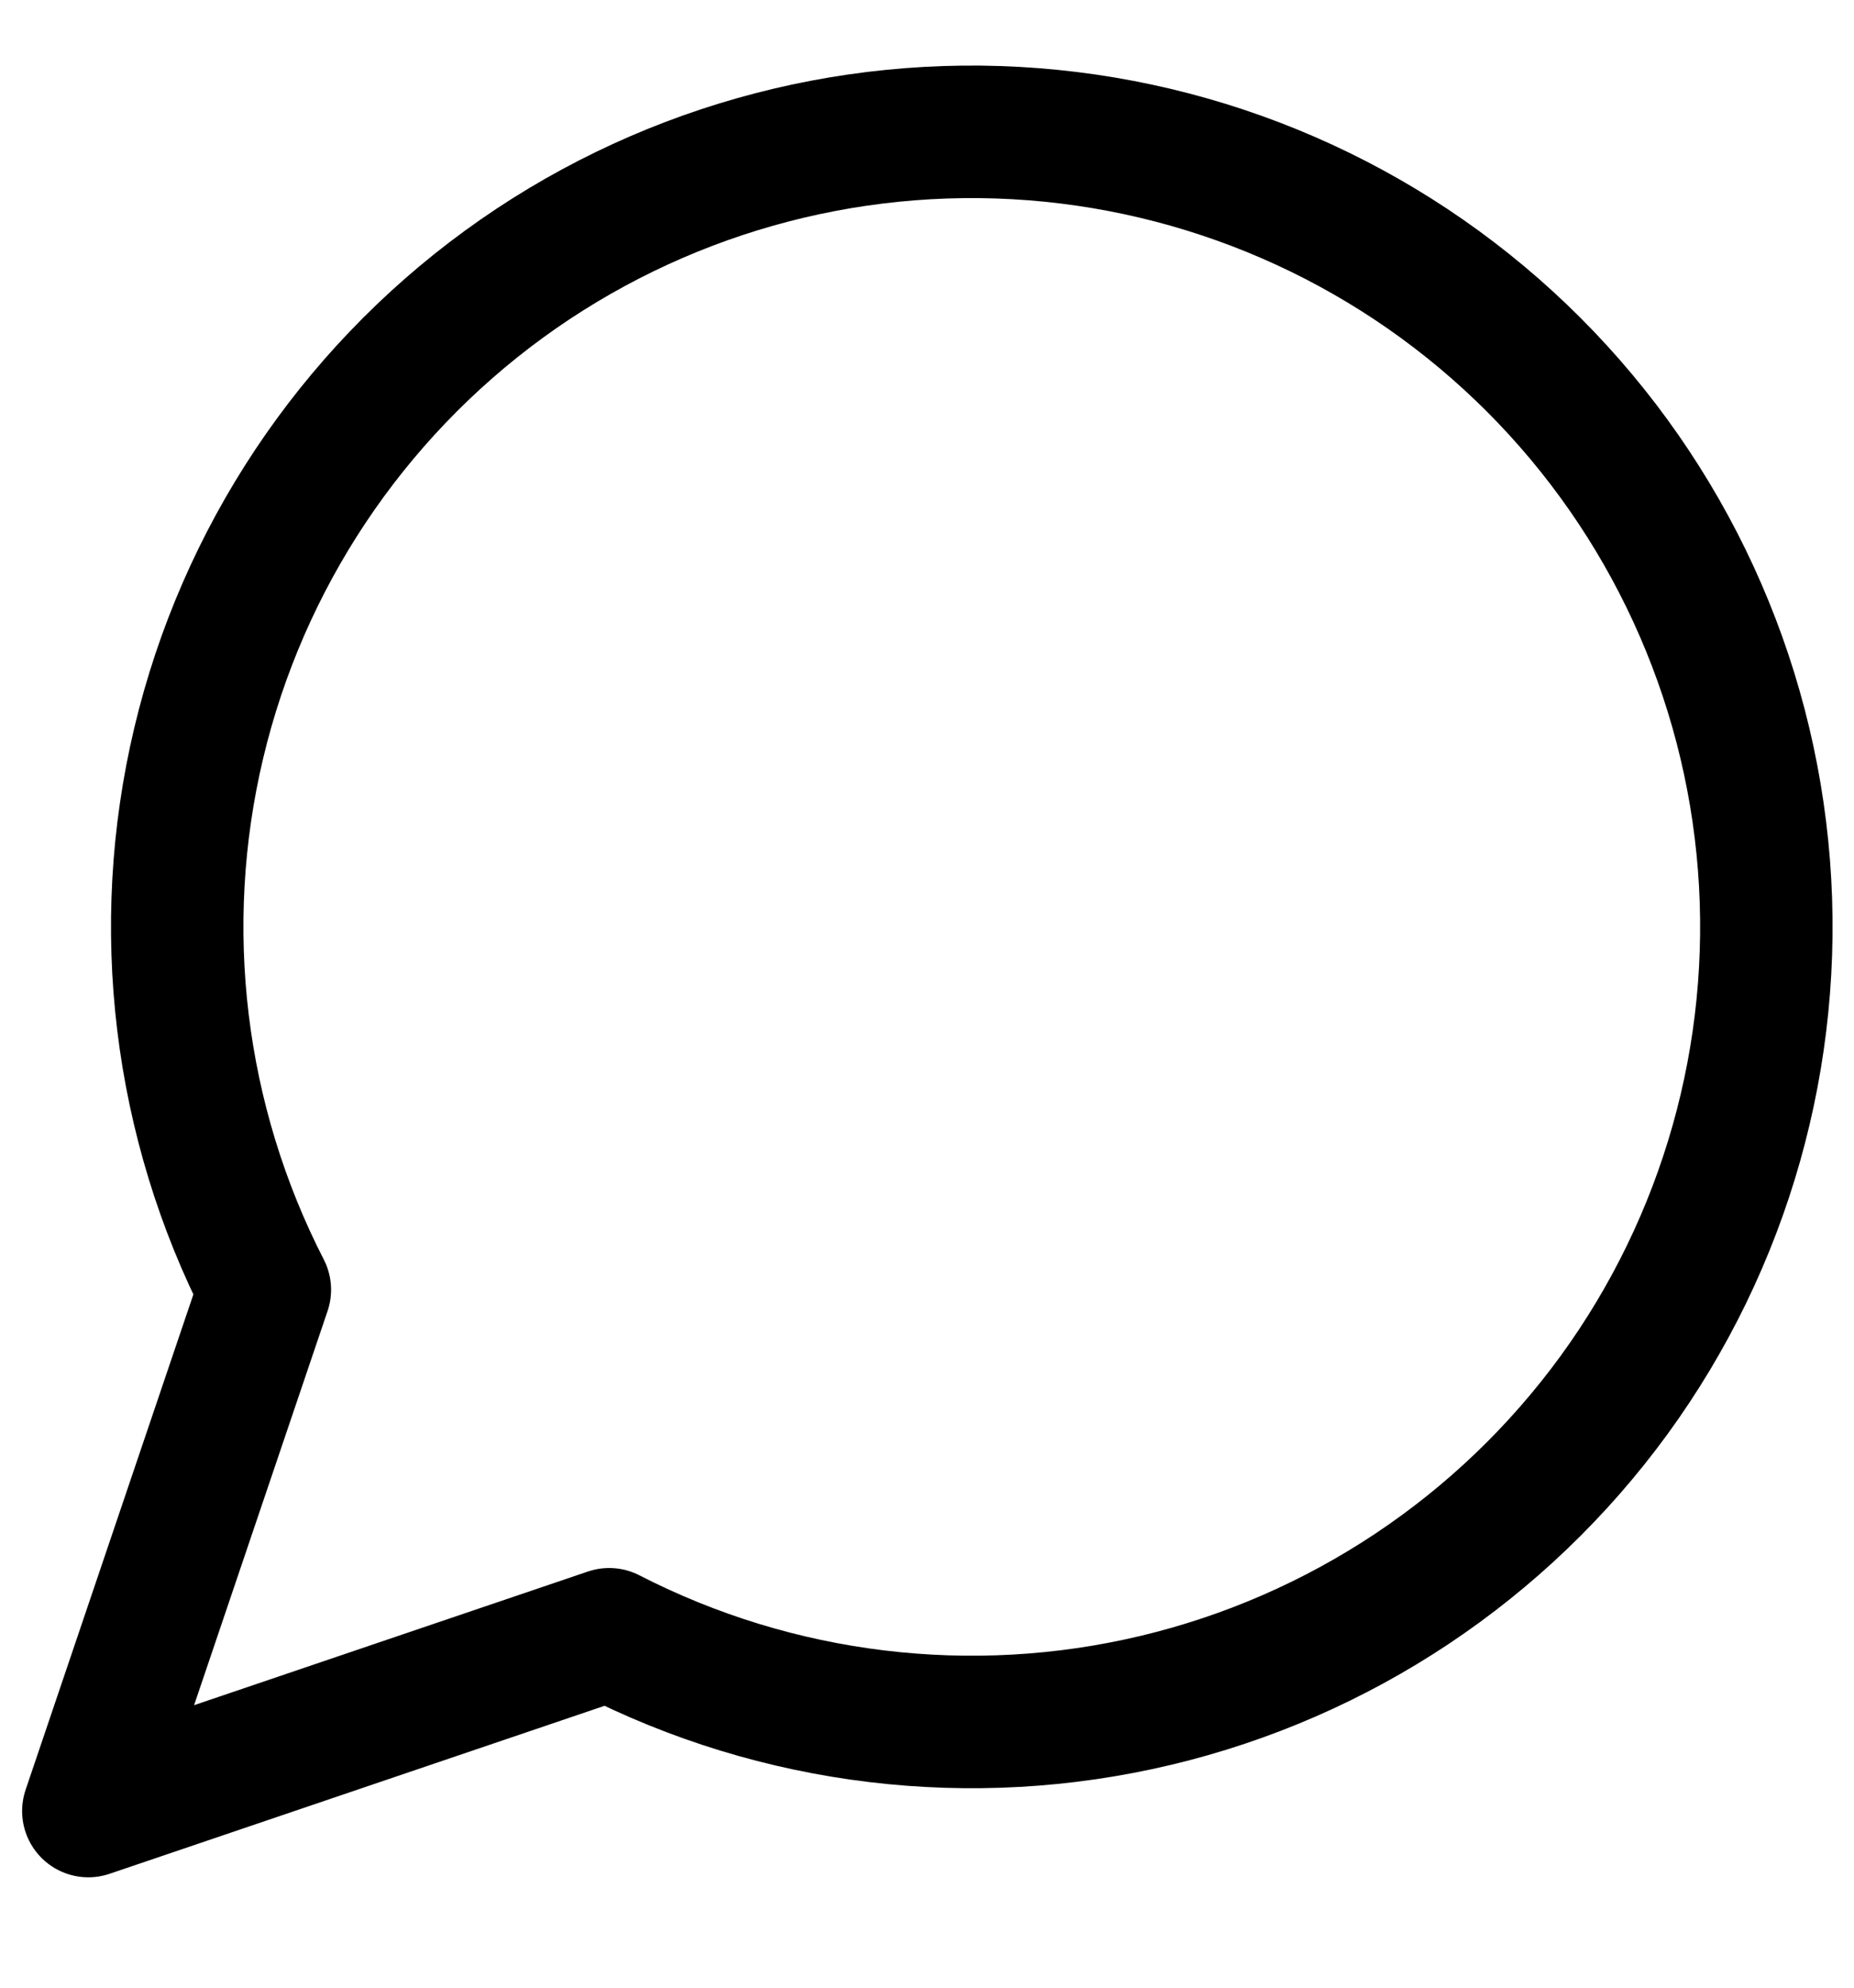 <svg width="14" height="15" viewBox="0 0 14 15" fill="none" xmlns="http://www.w3.org/2000/svg">
<path d="M4.6 12.333C5.872 12.986 7.336 13.163 8.727 12.832C10.118 12.501 11.345 11.684 12.188 10.528C13.03 9.372 13.431 7.954 13.32 6.528C13.209 5.102 12.592 3.763 11.581 2.752C10.57 1.741 9.231 1.124 7.805 1.013C6.379 0.902 4.961 1.303 3.805 2.145C2.649 2.988 1.832 4.215 1.501 5.606C1.17 6.997 1.347 8.461 2 9.733L0.667 13.667L4.6 12.333Z" stroke="black" stroke-linecap="round" stroke-linejoin="round"/>
</svg>
